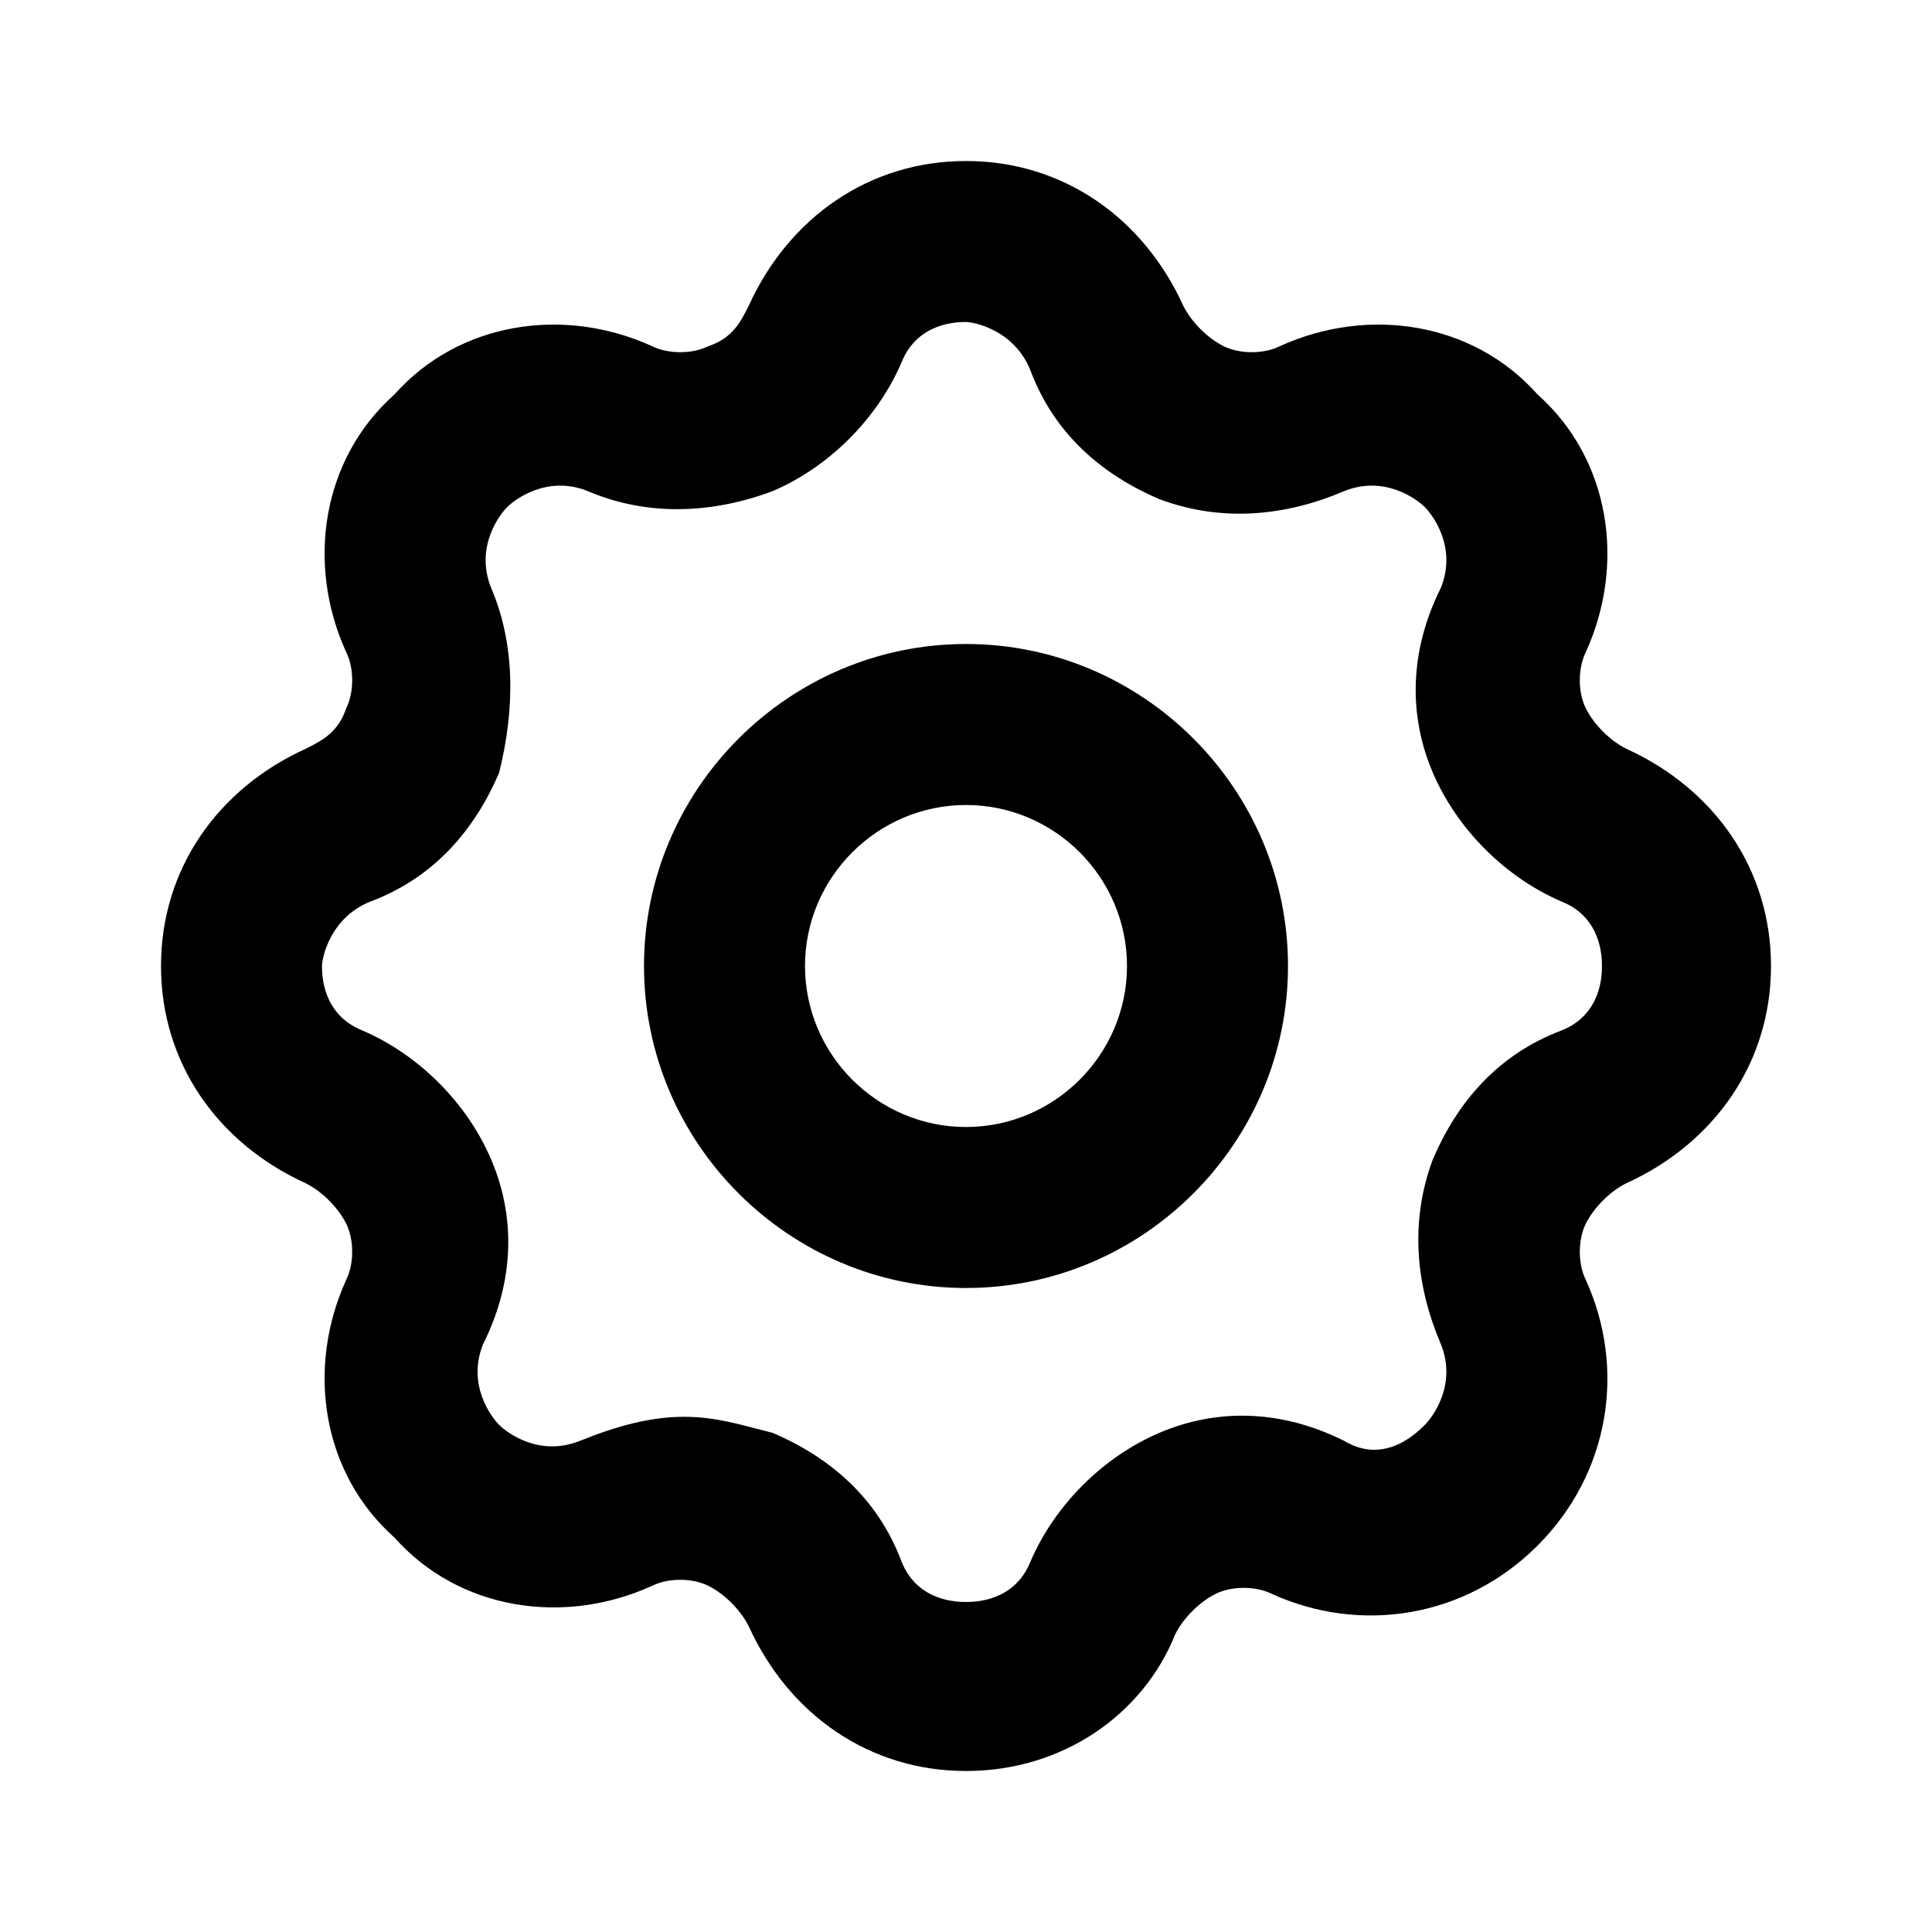 <svg id="Layer_1" enable-background="new 0 0 24 24" height="512" viewBox="0 0 24 24" width="512" xmlns="http://www.w3.org/2000/svg"><g><path d="m12 22c-1.2 0-2.2-.7-2.7-1.8-.1-.2-.3-.4-.5-.5s-.5-.1-.7 0c-1.1.5-2.4.3-3.2-.6-.9-.8-1.1-2.1-.6-3.2.1-.2.1-.5 0-.7s-.3-.4-.5-.5c-1.1-.5-1.8-1.5-1.8-2.7s.7-2.2 1.8-2.7c.2-.1.4-.2.5-.5.1-.2.1-.5 0-.7-.5-1.1-.3-2.4.6-3.2.8-.9 2.1-1.1 3.2-.6.2.1.5.1.7 0 .3-.1.4-.3.5-.5.5-1.1 1.5-1.8 2.7-1.8s2.2.7 2.7 1.8c.1.2.3.4.5.5s.5.1.7 0c1.1-.5 2.4-.3 3.2.6.9.8 1.1 2.1.6 3.2-.1.2-.1.5 0 .7s.3.4.5.5c1.1.5 1.8 1.5 1.8 2.7s-.7 2.2-1.8 2.7c-.2.1-.4.3-.5.5s-.1.5 0 .7c.5 1.1.3 2.4-.6 3.3s-2.2 1.1-3.3.6c-.2-.1-.5-.1-.7 0s-.4.3-.5.5c-.4 1-1.4 1.7-2.6 1.7zm-3.5-4.4c.4 0 .7.1 1.1.2.7.3 1.3.8 1.6 1.6.2.5.7.5.8.5s.6 0 .8-.5c.3-.7.9-1.3 1.6-1.6s1.5-.3 2.3.1c.5.3.9-.1 1-.2s.4-.5.2-1c-.3-.7-.4-1.5-.1-2.3.3-.7.8-1.3 1.6-1.6.5-.2.5-.7.5-.8s0-.6-.5-.8c-.7-.3-1.3-.9-1.6-1.6s-.3-1.5.1-2.3c.2-.5-.1-.9-.2-1s-.5-.4-1-.2c-.7.3-1.5.4-2.3.1-.7-.3-1.3-.8-1.6-1.6-.2-.5-.7-.6-.8-.6s-.6 0-.8.5c-.3.7-.9 1.3-1.6 1.6-.8.3-1.6.3-2.3 0-.5-.2-.9.1-1 .2s-.4.5-.2 1c.3.7.3 1.5.1 2.3-.3.7-.8 1.3-1.6 1.6-.5.2-.6.7-.6.8s0 .6.5.8c.7.3 1.3.9 1.6 1.6s.3 1.5-.1 2.3c-.2.5.1.9.2 1s.5.4 1 .2.9-.3 1.3-.3z" fill="rgb(0,0,0)"/></g><g><path d="m12 16c-2.2 0-4-1.8-4-4s1.8-4 4-4 4 1.8 4 4-1.8 4-4 4zm0-6c-1.1 0-2 .9-2 2s.9 2 2 2 2-.9 2-2-.9-2-2-2z" fill="rgb(0,0,0)"/></g></svg>